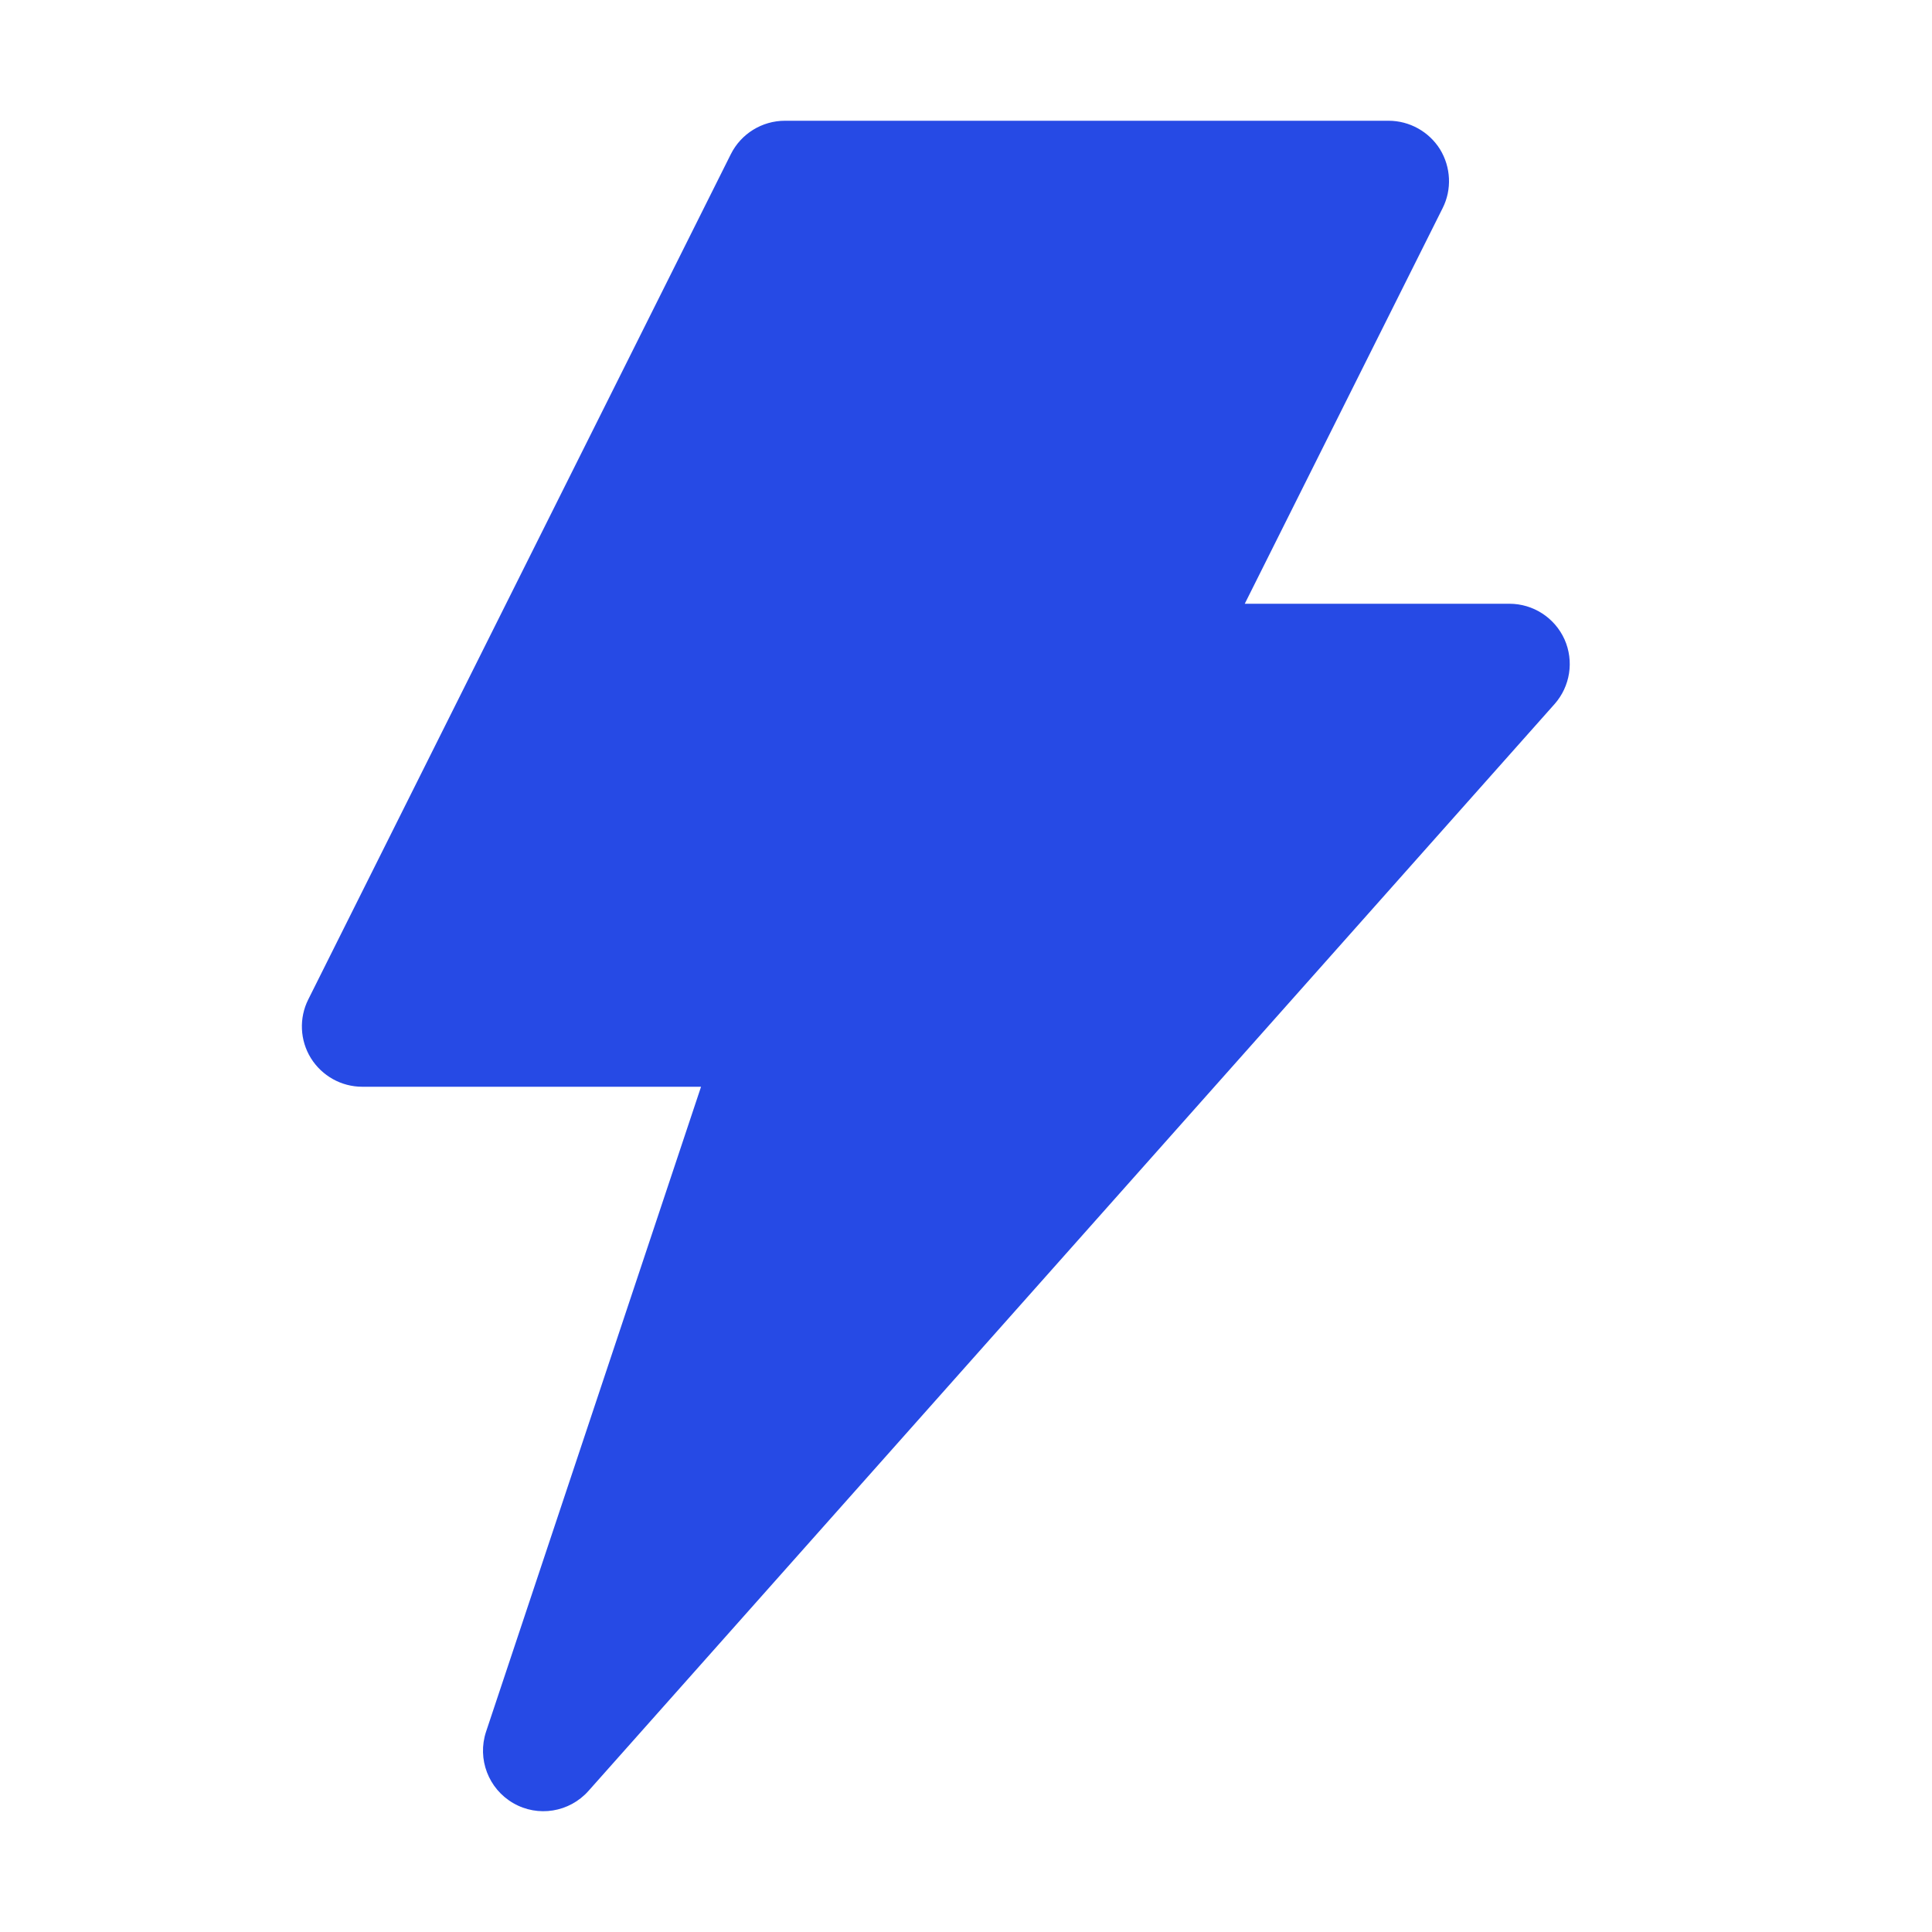 <svg width="14" height="14" viewBox="0 0 14 14" fill="none" xmlns="http://www.w3.org/2000/svg">
<path fill-rule="evenodd" clip-rule="evenodd" d="M5.296 1.117C5.37 0.969 5.522 0.875 5.688 0.875H10.062C10.214 0.875 10.355 0.954 10.435 1.082C10.514 1.211 10.522 1.373 10.454 1.508L9.02 4.375H10.938C11.11 4.375 11.266 4.476 11.337 4.633C11.407 4.79 11.379 4.974 11.264 5.103L4.264 12.978C4.126 13.133 3.898 13.17 3.719 13.066C3.539 12.962 3.457 12.746 3.522 12.549L5.08 7.875H2.625C2.473 7.875 2.333 7.796 2.253 7.668C2.173 7.539 2.166 7.377 2.234 7.242L5.296 1.117Z" fill="#264AE5"/>
</svg>
    
